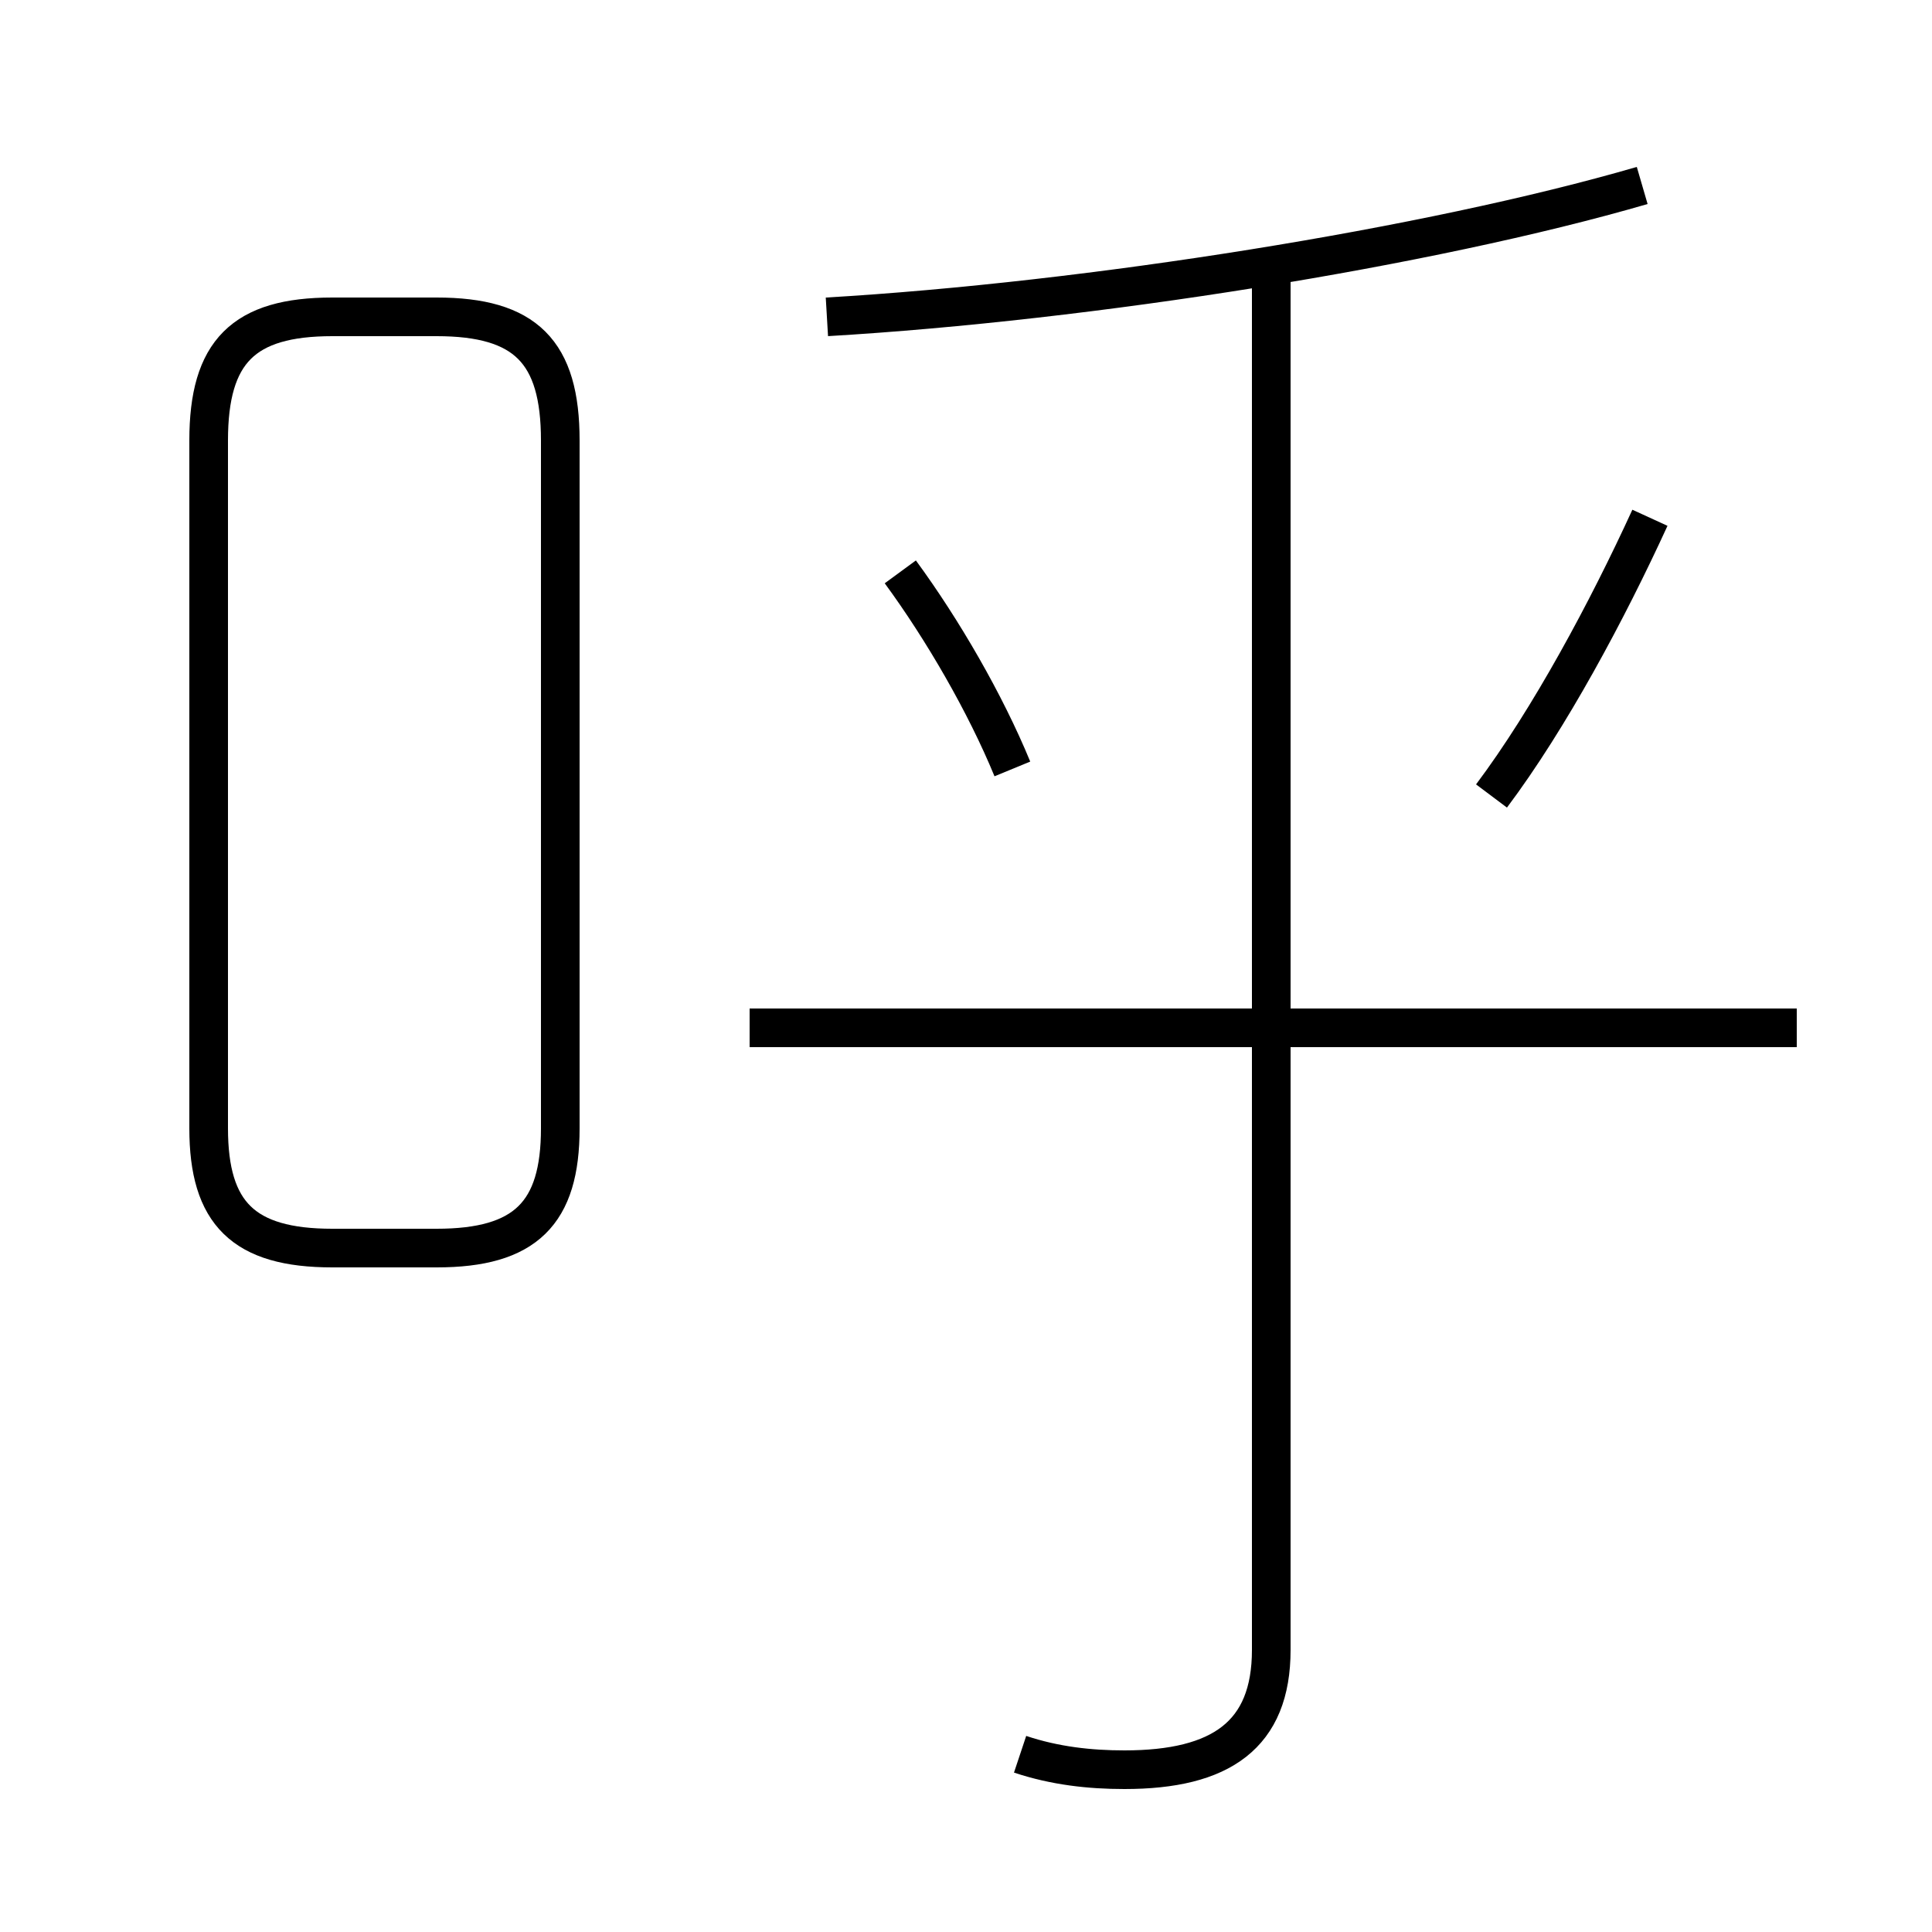 <?xml version='1.0' encoding='utf8'?>
<svg viewBox="0.0 -6.0 50.0 50.0" version="1.1" xmlns="http://www.w3.org/2000/svg">
<rect x="0.0" y="-6.0" width="50.0" height="50.0" fill="#808080" stroke="none"/>
<rect x="-1000" y="-1000" width="2000" height="2000" stroke="white" fill="white"/>
<g style="fill:white;stroke:#000000;  stroke-width:1">
<path d="M 8.6 -11.7 L 11.3 -11.7 C 13.6 -11.7 14.5 -12.6 14.5 -14.8 L 14.5 -32.6 C 14.5 -34.9 13.6 -35.8 11.3 -35.8 L 8.6 -35.8 C 6.3 -35.8 5.4 -34.9 5.4 -32.6 L 5.4 -14.8 C 5.4 -12.6 6.3 -11.7 8.6 -11.7 Z M 26.4 1.4 C 27.3 1.7 28.2 1.8 29.1 1.8 C 31.6 1.8 32.9 0.9 32.9 -1.3 L 32.9 -36.9 M 46.5 -17.4 L 19.4 -17.4 M 26.2 -24.1 C 25.5 -25.8 24.4 -27.7 23.3 -29.2 M 38.6 -23.4 C 40.1 -25.4 41.6 -28.2 42.7 -30.6 M 21.4 -35.8 C 28.2 -36.2 37.0 -37.6 42.5 -39.2" transform="translate(0.0 38.0)" />
</g>
</svg>